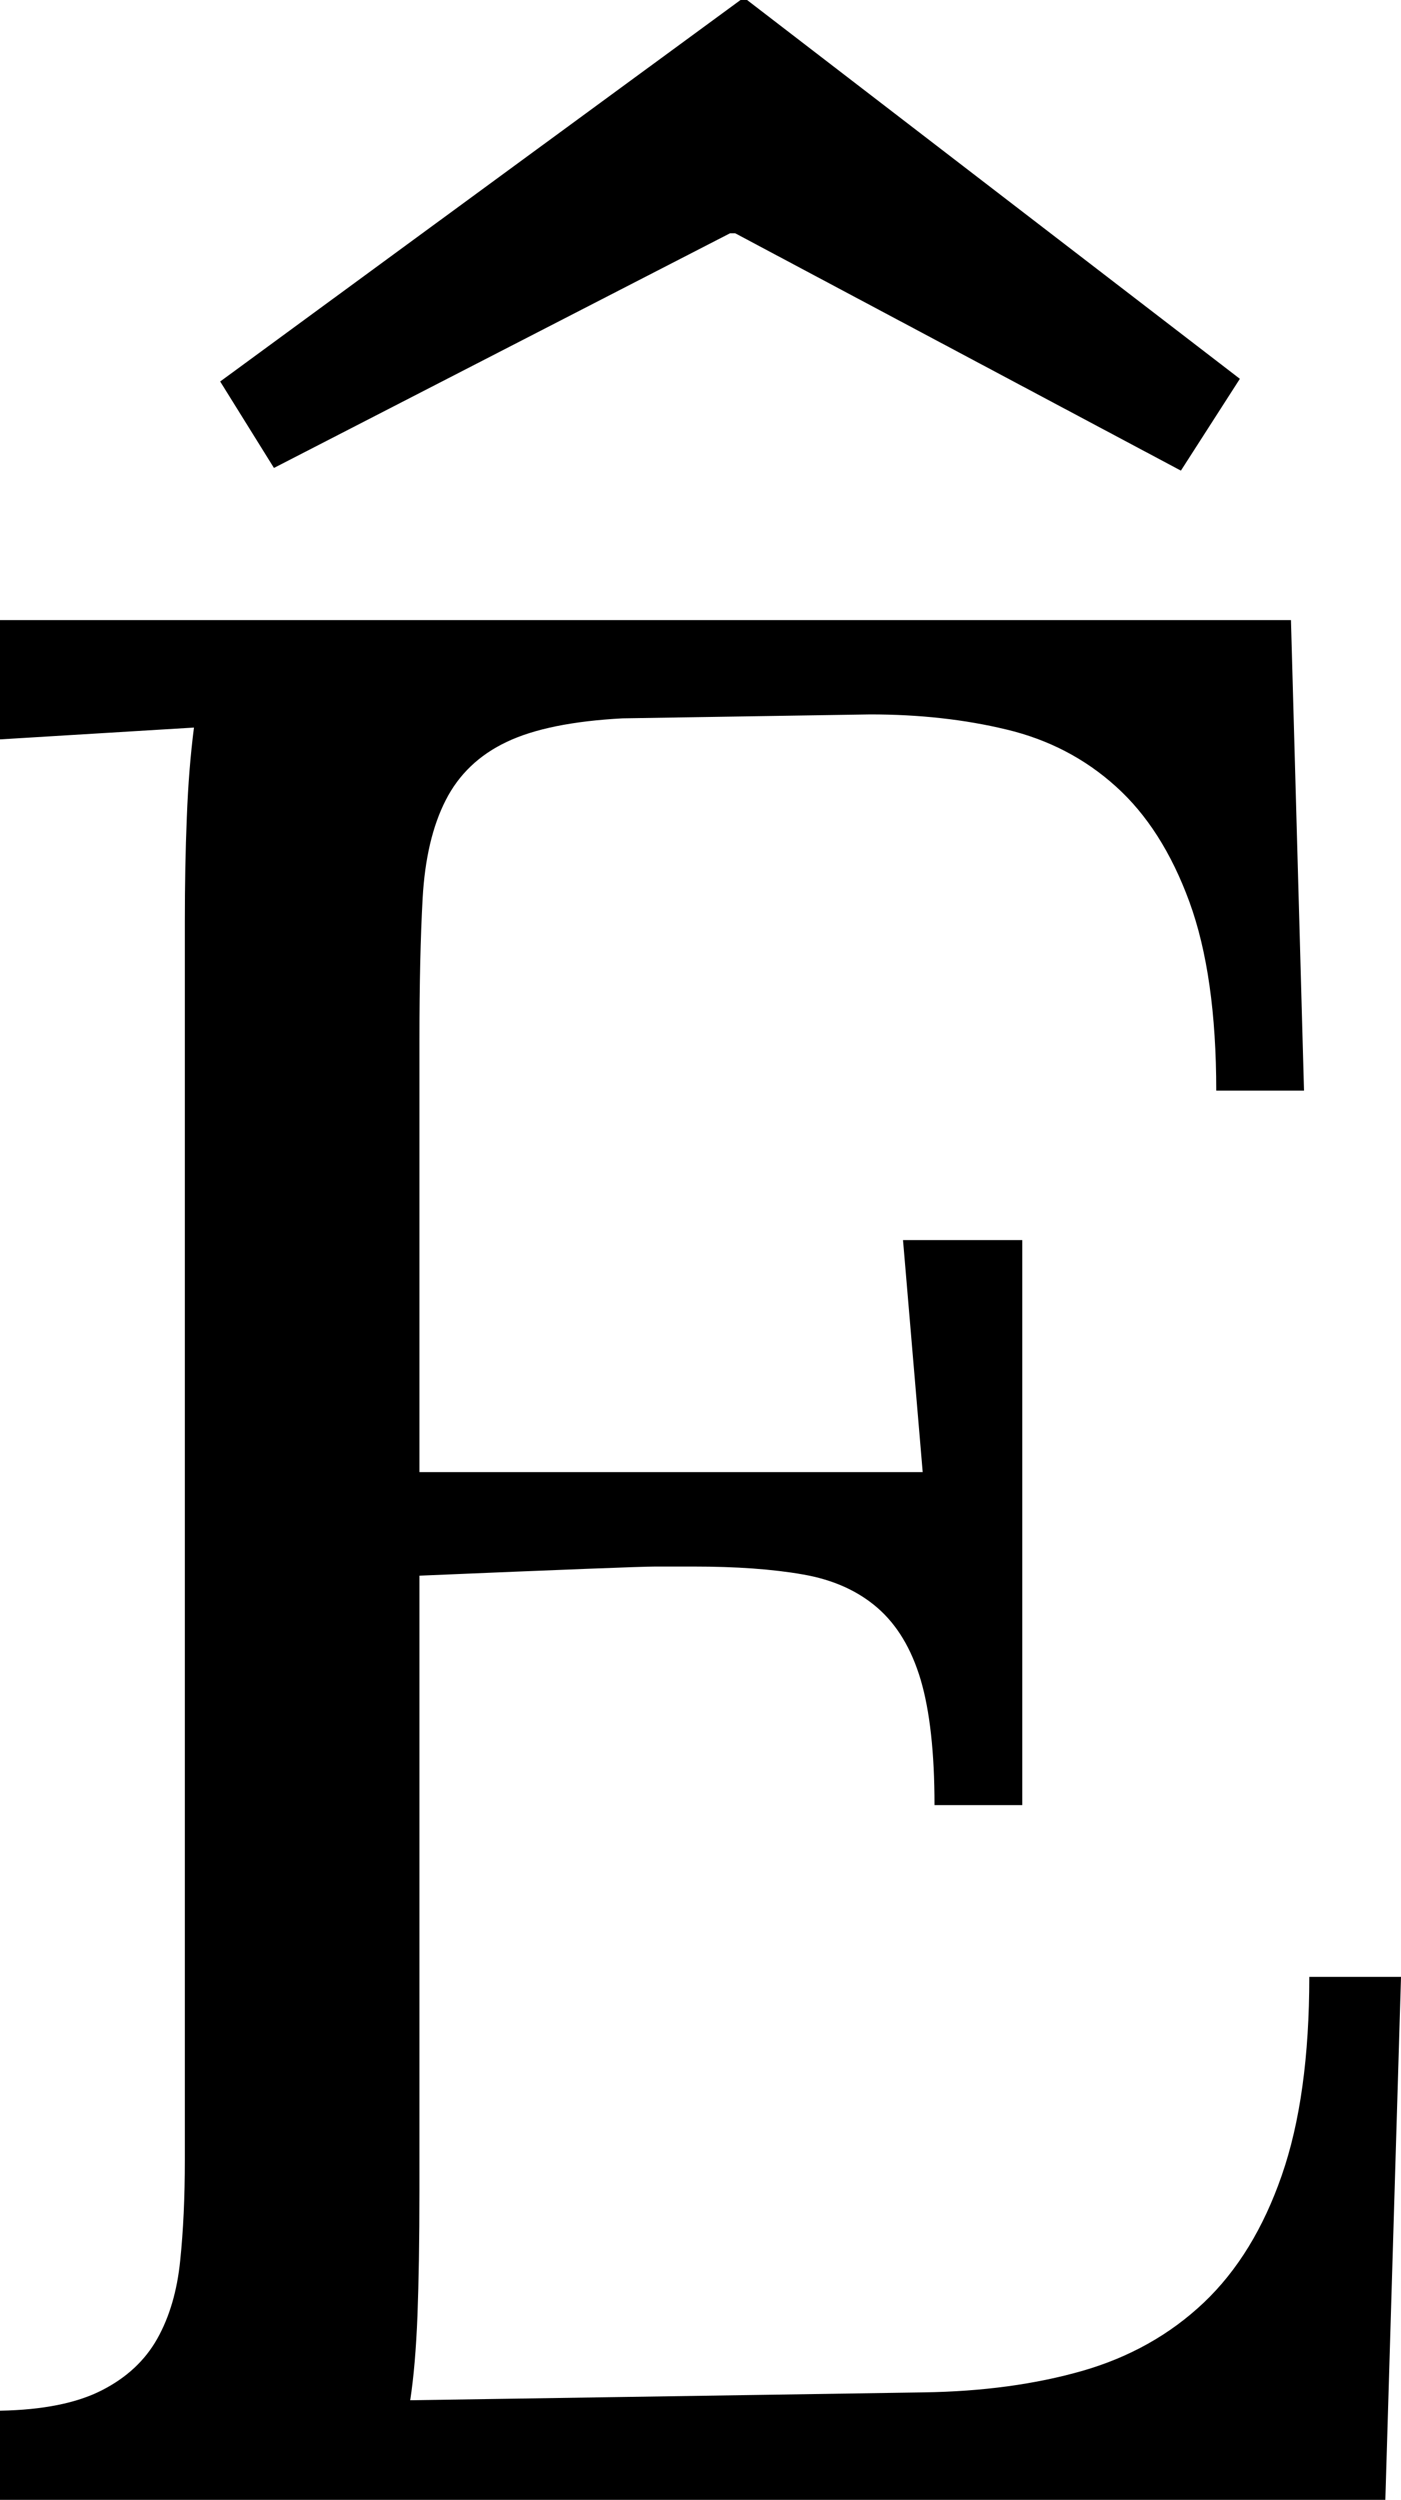<svg width="15.659" height="27.935" viewBox="1.655 -55.869 15.659 27.935" xmlns="http://www.w3.org/2000/svg"><path d="M6.343 -31.392C6.343 -30.835 6.335 -30.369 6.321 -29.993C6.306 -29.617 6.279 -29.302 6.24 -29.048L11.982 -29.136C12.637 -29.146 13.228 -29.226 13.755 -29.377C14.282 -29.529 14.734 -29.783 15.11 -30.139C15.486 -30.496 15.776 -30.969 15.981 -31.56C16.187 -32.151 16.289 -32.891 16.289 -33.779L17.314 -33.779L17.139 -27.935L1.655 -27.935L1.655 -28.931C2.134 -28.94 2.512 -29.016 2.791 -29.158C3.069 -29.299 3.276 -29.492 3.413 -29.736C3.55 -29.98 3.635 -30.271 3.669 -30.608C3.704 -30.945 3.721 -31.318 3.721 -31.729L3.721 -32.607L3.721 -45.571C3.721 -45.981 3.728 -46.37 3.743 -46.736C3.757 -47.102 3.784 -47.437 3.823 -47.739L1.655 -47.607L1.655 -48.94L16.084 -48.94L16.23 -43.682L15.249 -43.682C15.249 -44.541 15.149 -45.244 14.949 -45.791C14.749 -46.338 14.475 -46.768 14.128 -47.08C13.782 -47.393 13.374 -47.605 12.905 -47.717C12.437 -47.83 11.929 -47.886 11.382 -47.886L8.613 -47.842C8.057 -47.812 7.625 -47.725 7.317 -47.578C7.009 -47.432 6.782 -47.214 6.636 -46.926C6.489 -46.638 6.404 -46.274 6.379 -45.835C6.355 -45.396 6.343 -44.868 6.343 -44.253L6.343 -39.419L11.968 -39.419L11.748 -42.012L13.081 -42.012L13.081 -35.698L12.1 -35.698C12.1 -36.284 12.048 -36.75 11.946 -37.097C11.843 -37.444 11.682 -37.712 11.462 -37.903C11.243 -38.093 10.964 -38.218 10.627 -38.276C10.291 -38.335 9.883 -38.364 9.404 -38.364C9.268 -38.364 9.126 -38.364 8.979 -38.364C8.833 -38.364 7.954 -38.33 6.343 -38.262ZM9.932 -55.869L10.005 -55.869L15.513 -51.636L14.854 -50.61L9.873 -53.262L9.814 -53.262L4.717 -50.64L4.116 -51.606ZM9.932 -55.869"></path></svg>